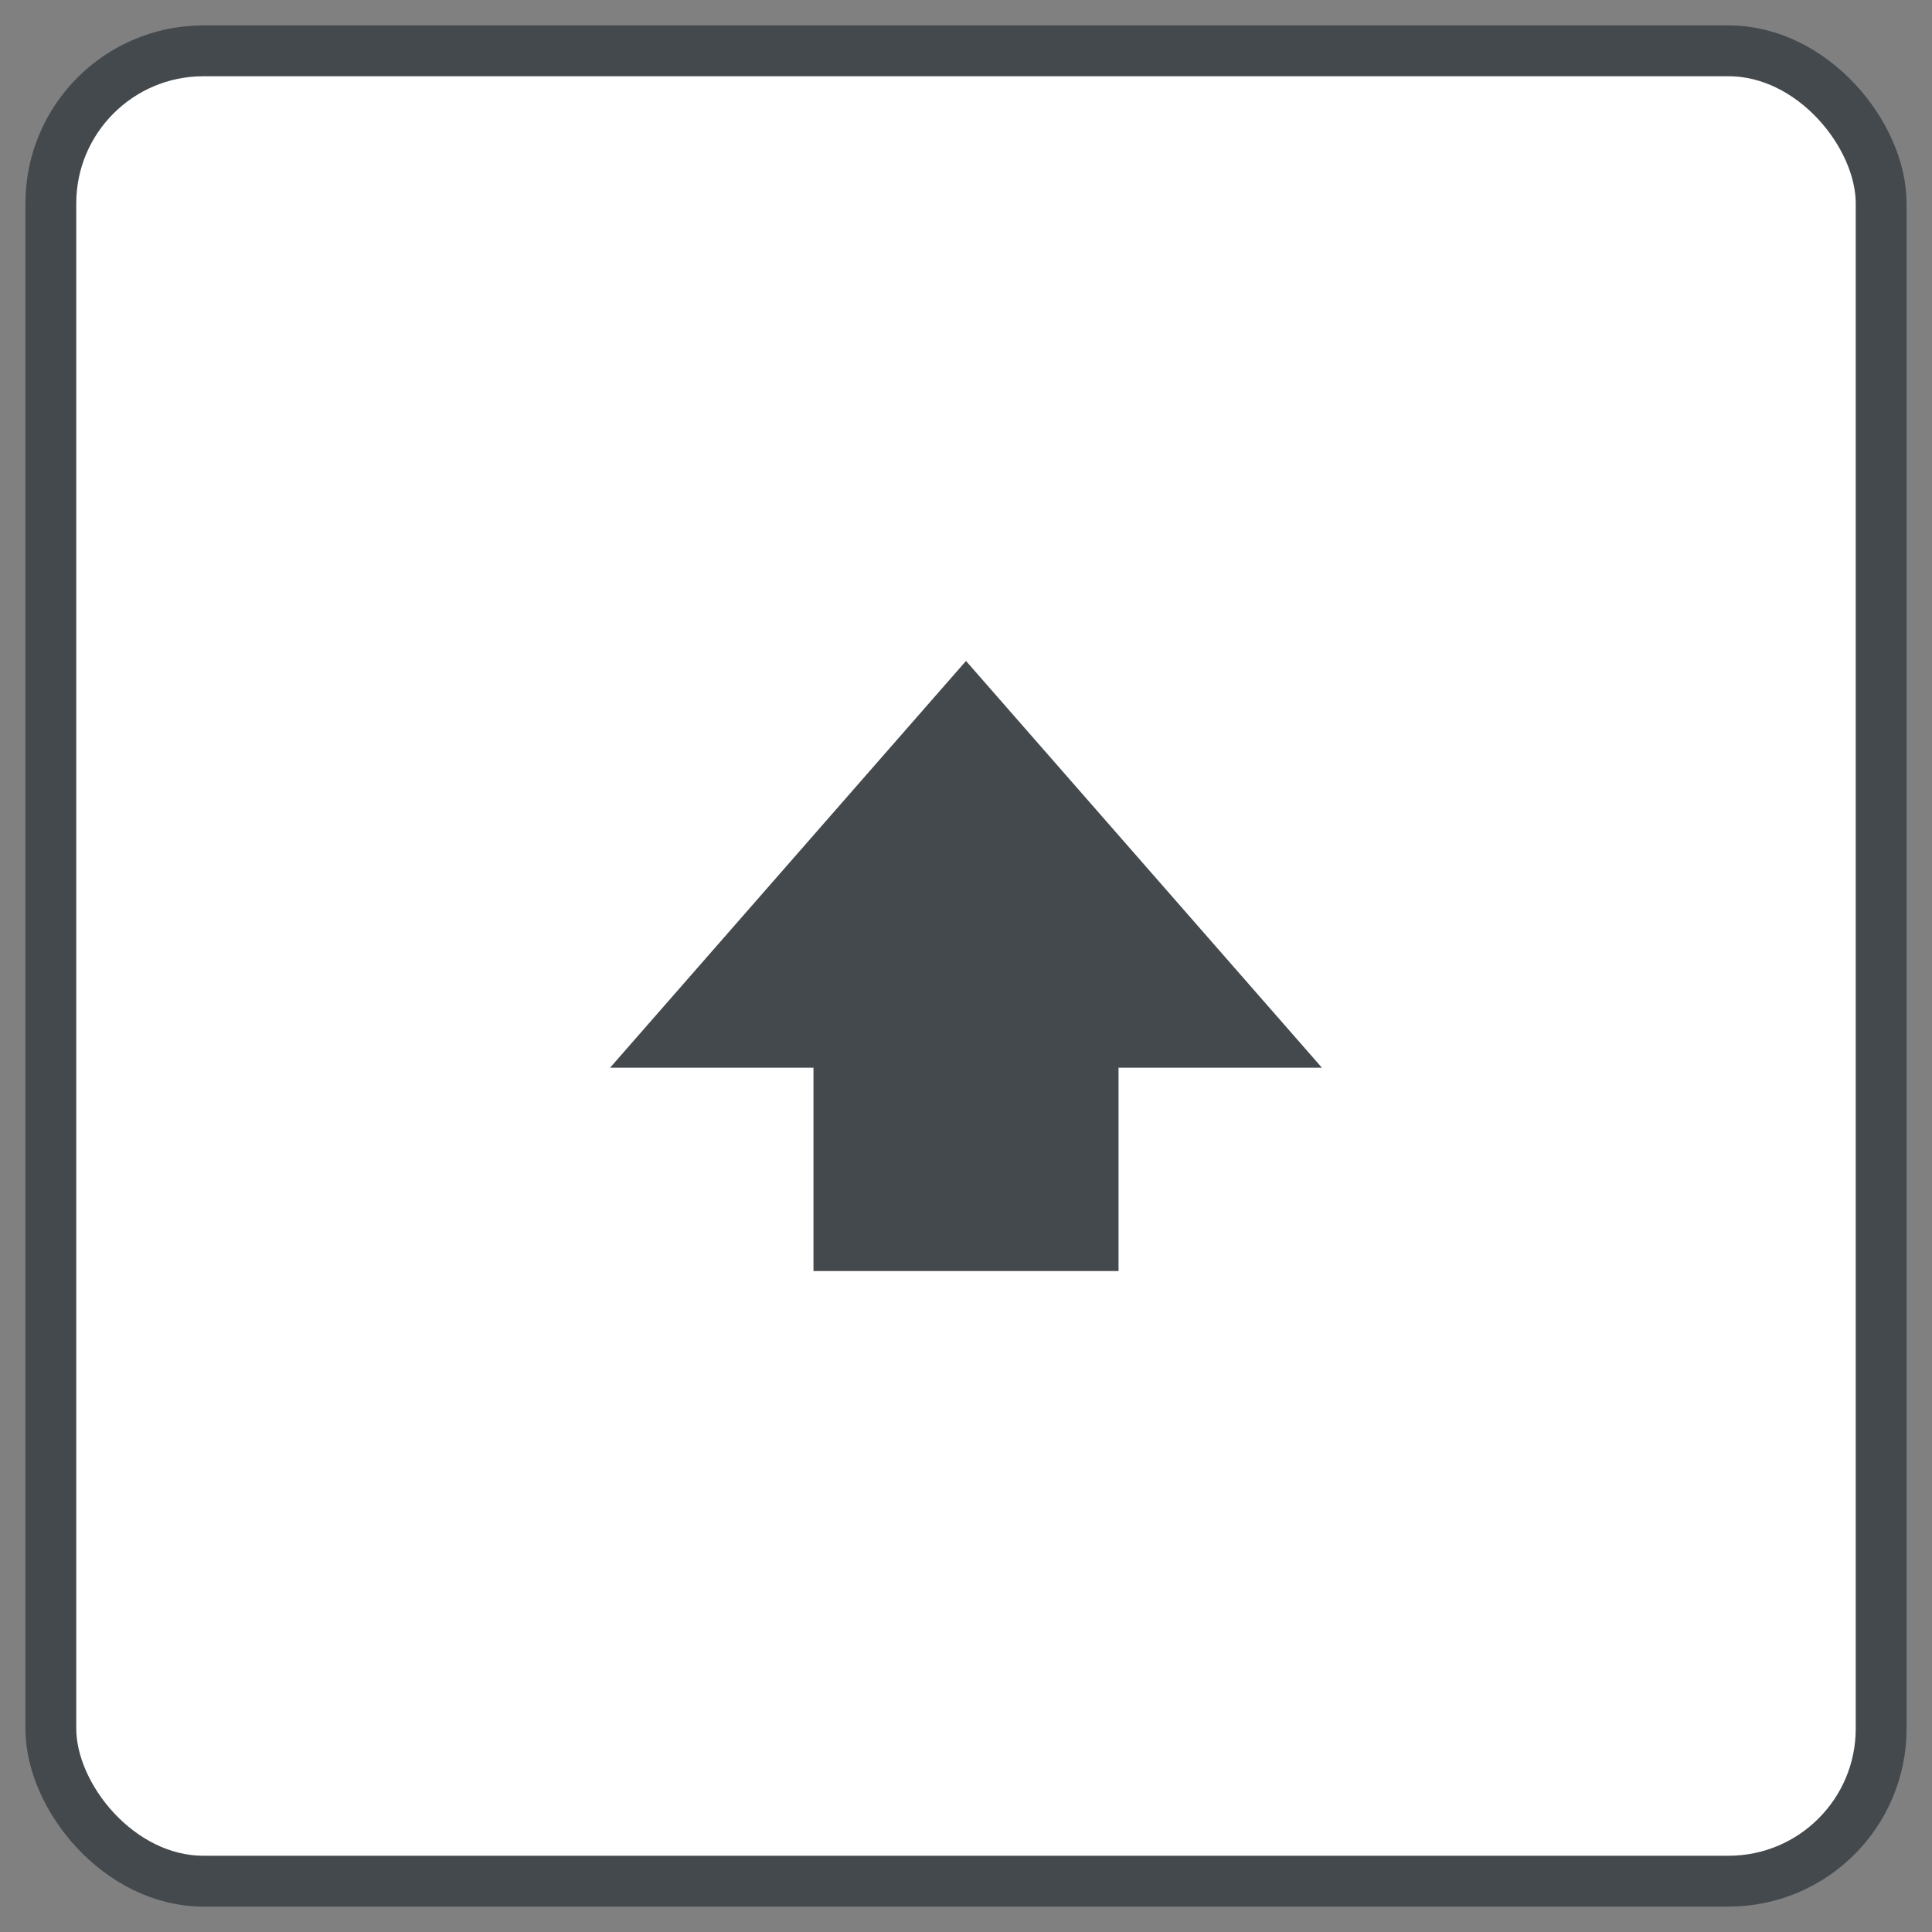 <svg width="38" height="38" viewBox="0 0 38 38" fill="none" xmlns="http://www.w3.org/2000/svg">
<rect x="0" y="0" width="38" height="38" fill="#808080" stroke="none"/>
<rect x="1" y="1" width="36" height="36" rx="3" fill="white" stroke="#44494D"/>
<path d="M19 13L12 21H16V25H22V21H26L19 13Z" fill="#44494D"/>
</svg>
